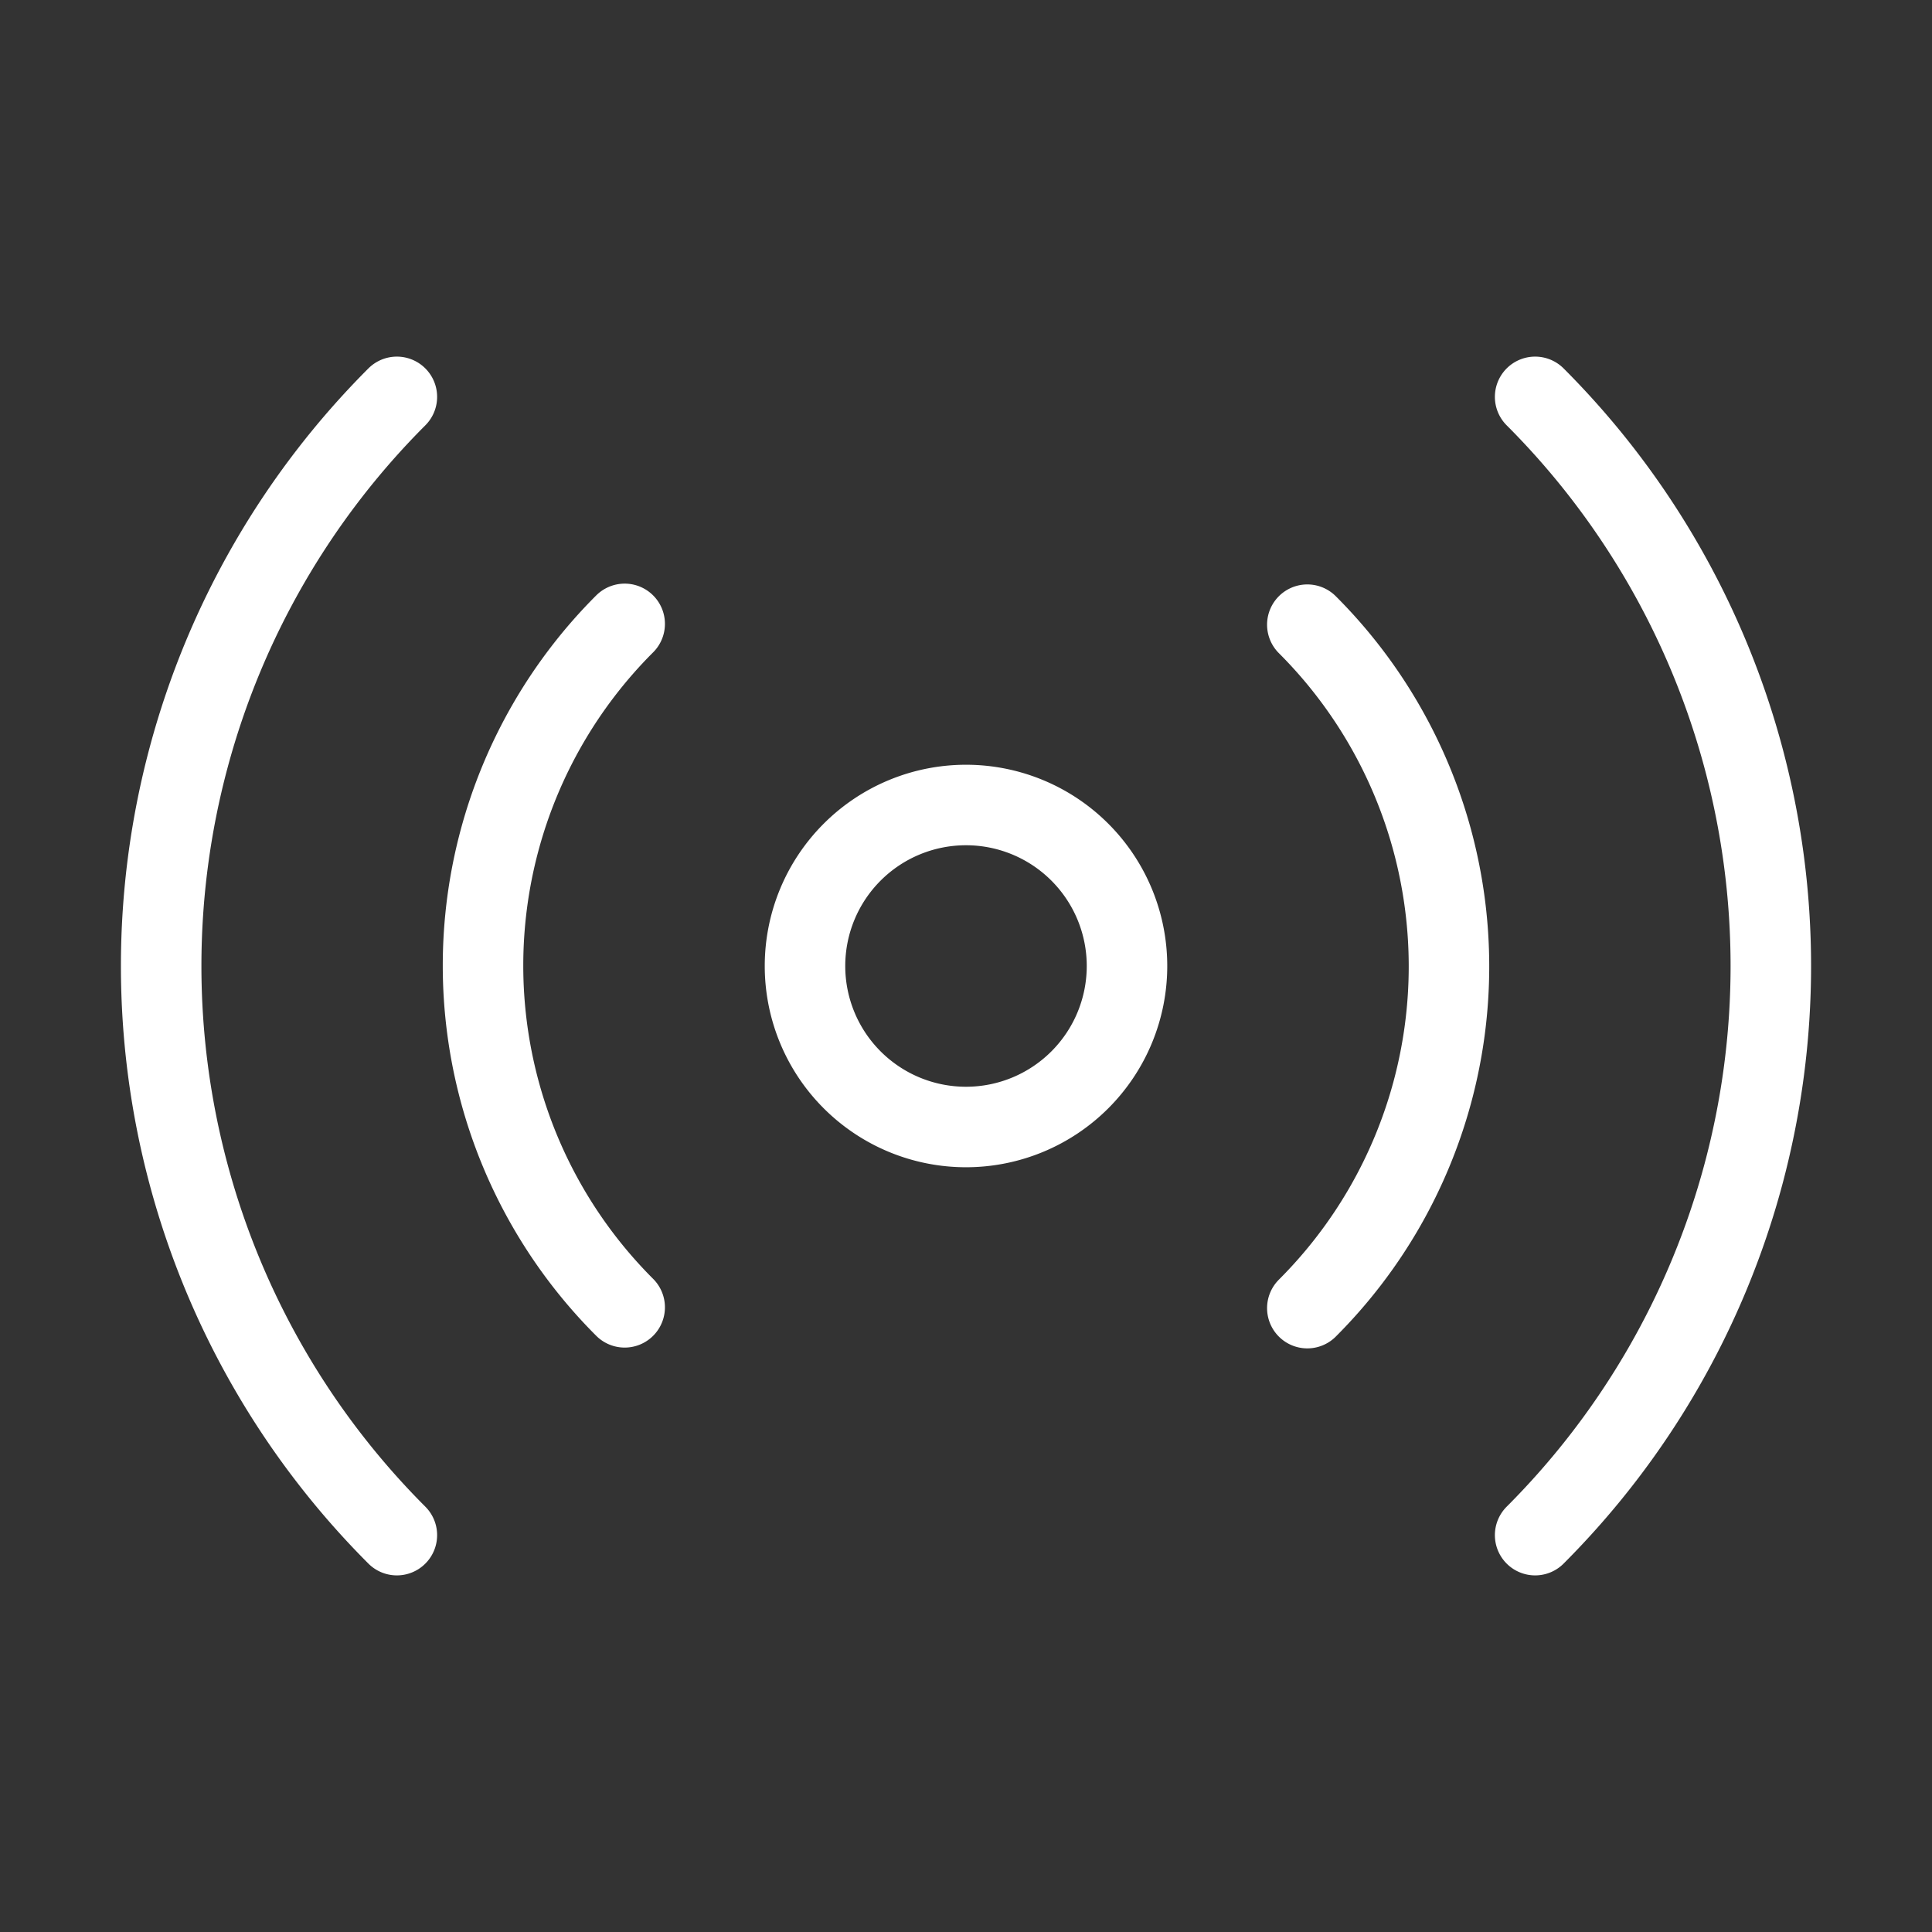 <svg width="55" height="55" fill="none" stroke="#ffffff" stroke-linecap="round" stroke-linejoin="round" stroke-width="1" viewBox="0 0 24 24" xmlns="http://www.w3.org/2000/svg">
          <rect x="0" y="0" width="24" height="24" fill="#333333" stroke="none"/>
          <path d="M12 14a2 2 0 1 0 0-4 2 2 0 0 0 0 4Z"></path>
          <path d="M16.24 7.76a6 6 0 0 1 0 8.49"></path>
          <path d="M7.76 16.24a6 6 0 0 1 0-8.49"></path>
          <path d="M19.07 4.93a10 10 0 0 1 0 14.14"></path>
          <path d="M4.93 19.07a10 10 0 0 1 0-14.14"></path>
</svg>